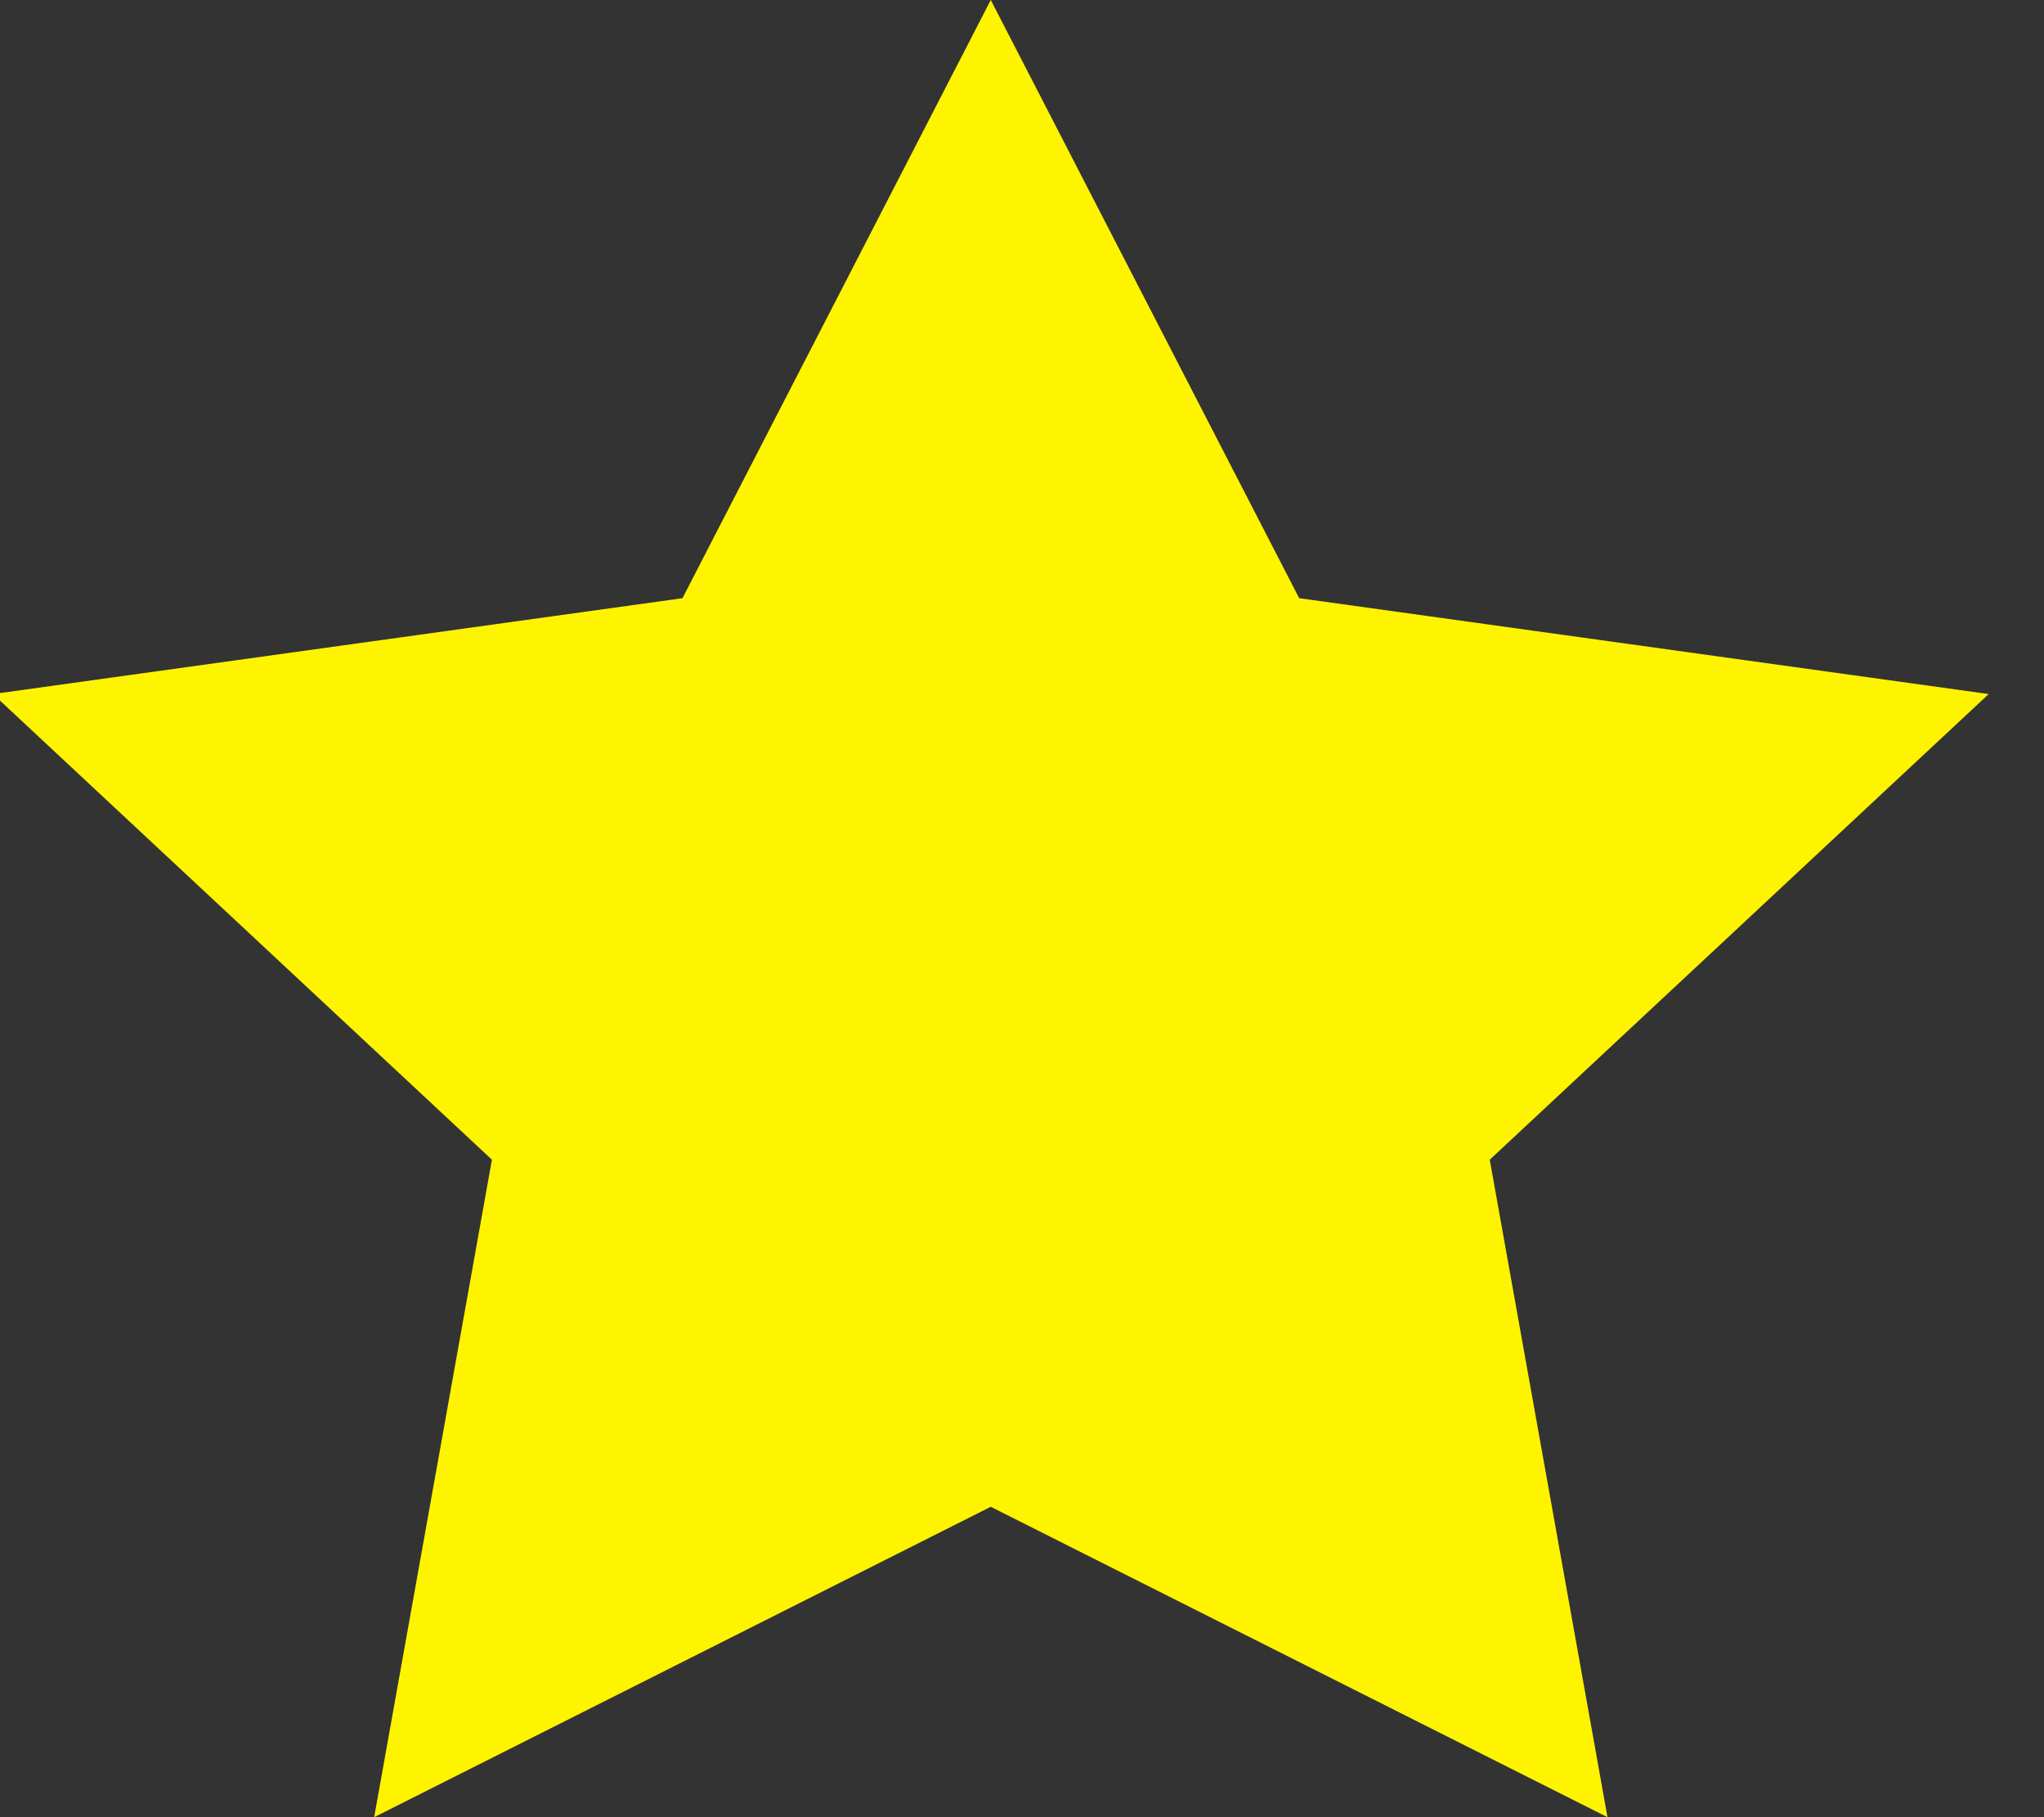 <?xml version="1.0" encoding="UTF-8"?>
<svg width="18px" height="16px" viewBox="0 0 18 16" version="1.1" xmlns="http://www.w3.org/2000/svg" xmlns:xlink="http://www.w3.org/1999/xlink">
    <rect x="0" y="0" width="18" height="16" fill="#333333" stroke="none"/>
    <!-- Generator: Sketch 50 (54983) - http://www.bohemiancoding.com/sketch -->
    <title>Star</title>
    <desc>Created with Sketch.</desc>
    <defs></defs>
    <g id="Page-1" stroke="none" stroke-width="1" fill="none" fill-rule="evenodd">
        <g id="our-writers" transform="translate(-353, -220)" fill="#FFF400">
            <g id="writers" transform="translate(179, 141)">
                <g id="Main-card">
                    <g id="writer" transform="translate(30, 35)">
                        <g id="rating" transform="translate(89.584, 43)">
                            <g id="stars-copy-2" transform="translate(54.354, 1)">
                                <polygon id="Star" points="8.787 13.267 3.357 16 4.394 10.211 2.77555756e-16 6.111 6.072 5.267 8.787 0 11.503 5.267 17.575 6.111 13.181 10.211 14.218 16"></polygon>
                            </g>
                        </g>
                    </g>
                </g>
            </g>
        </g>
    </g>
</svg>